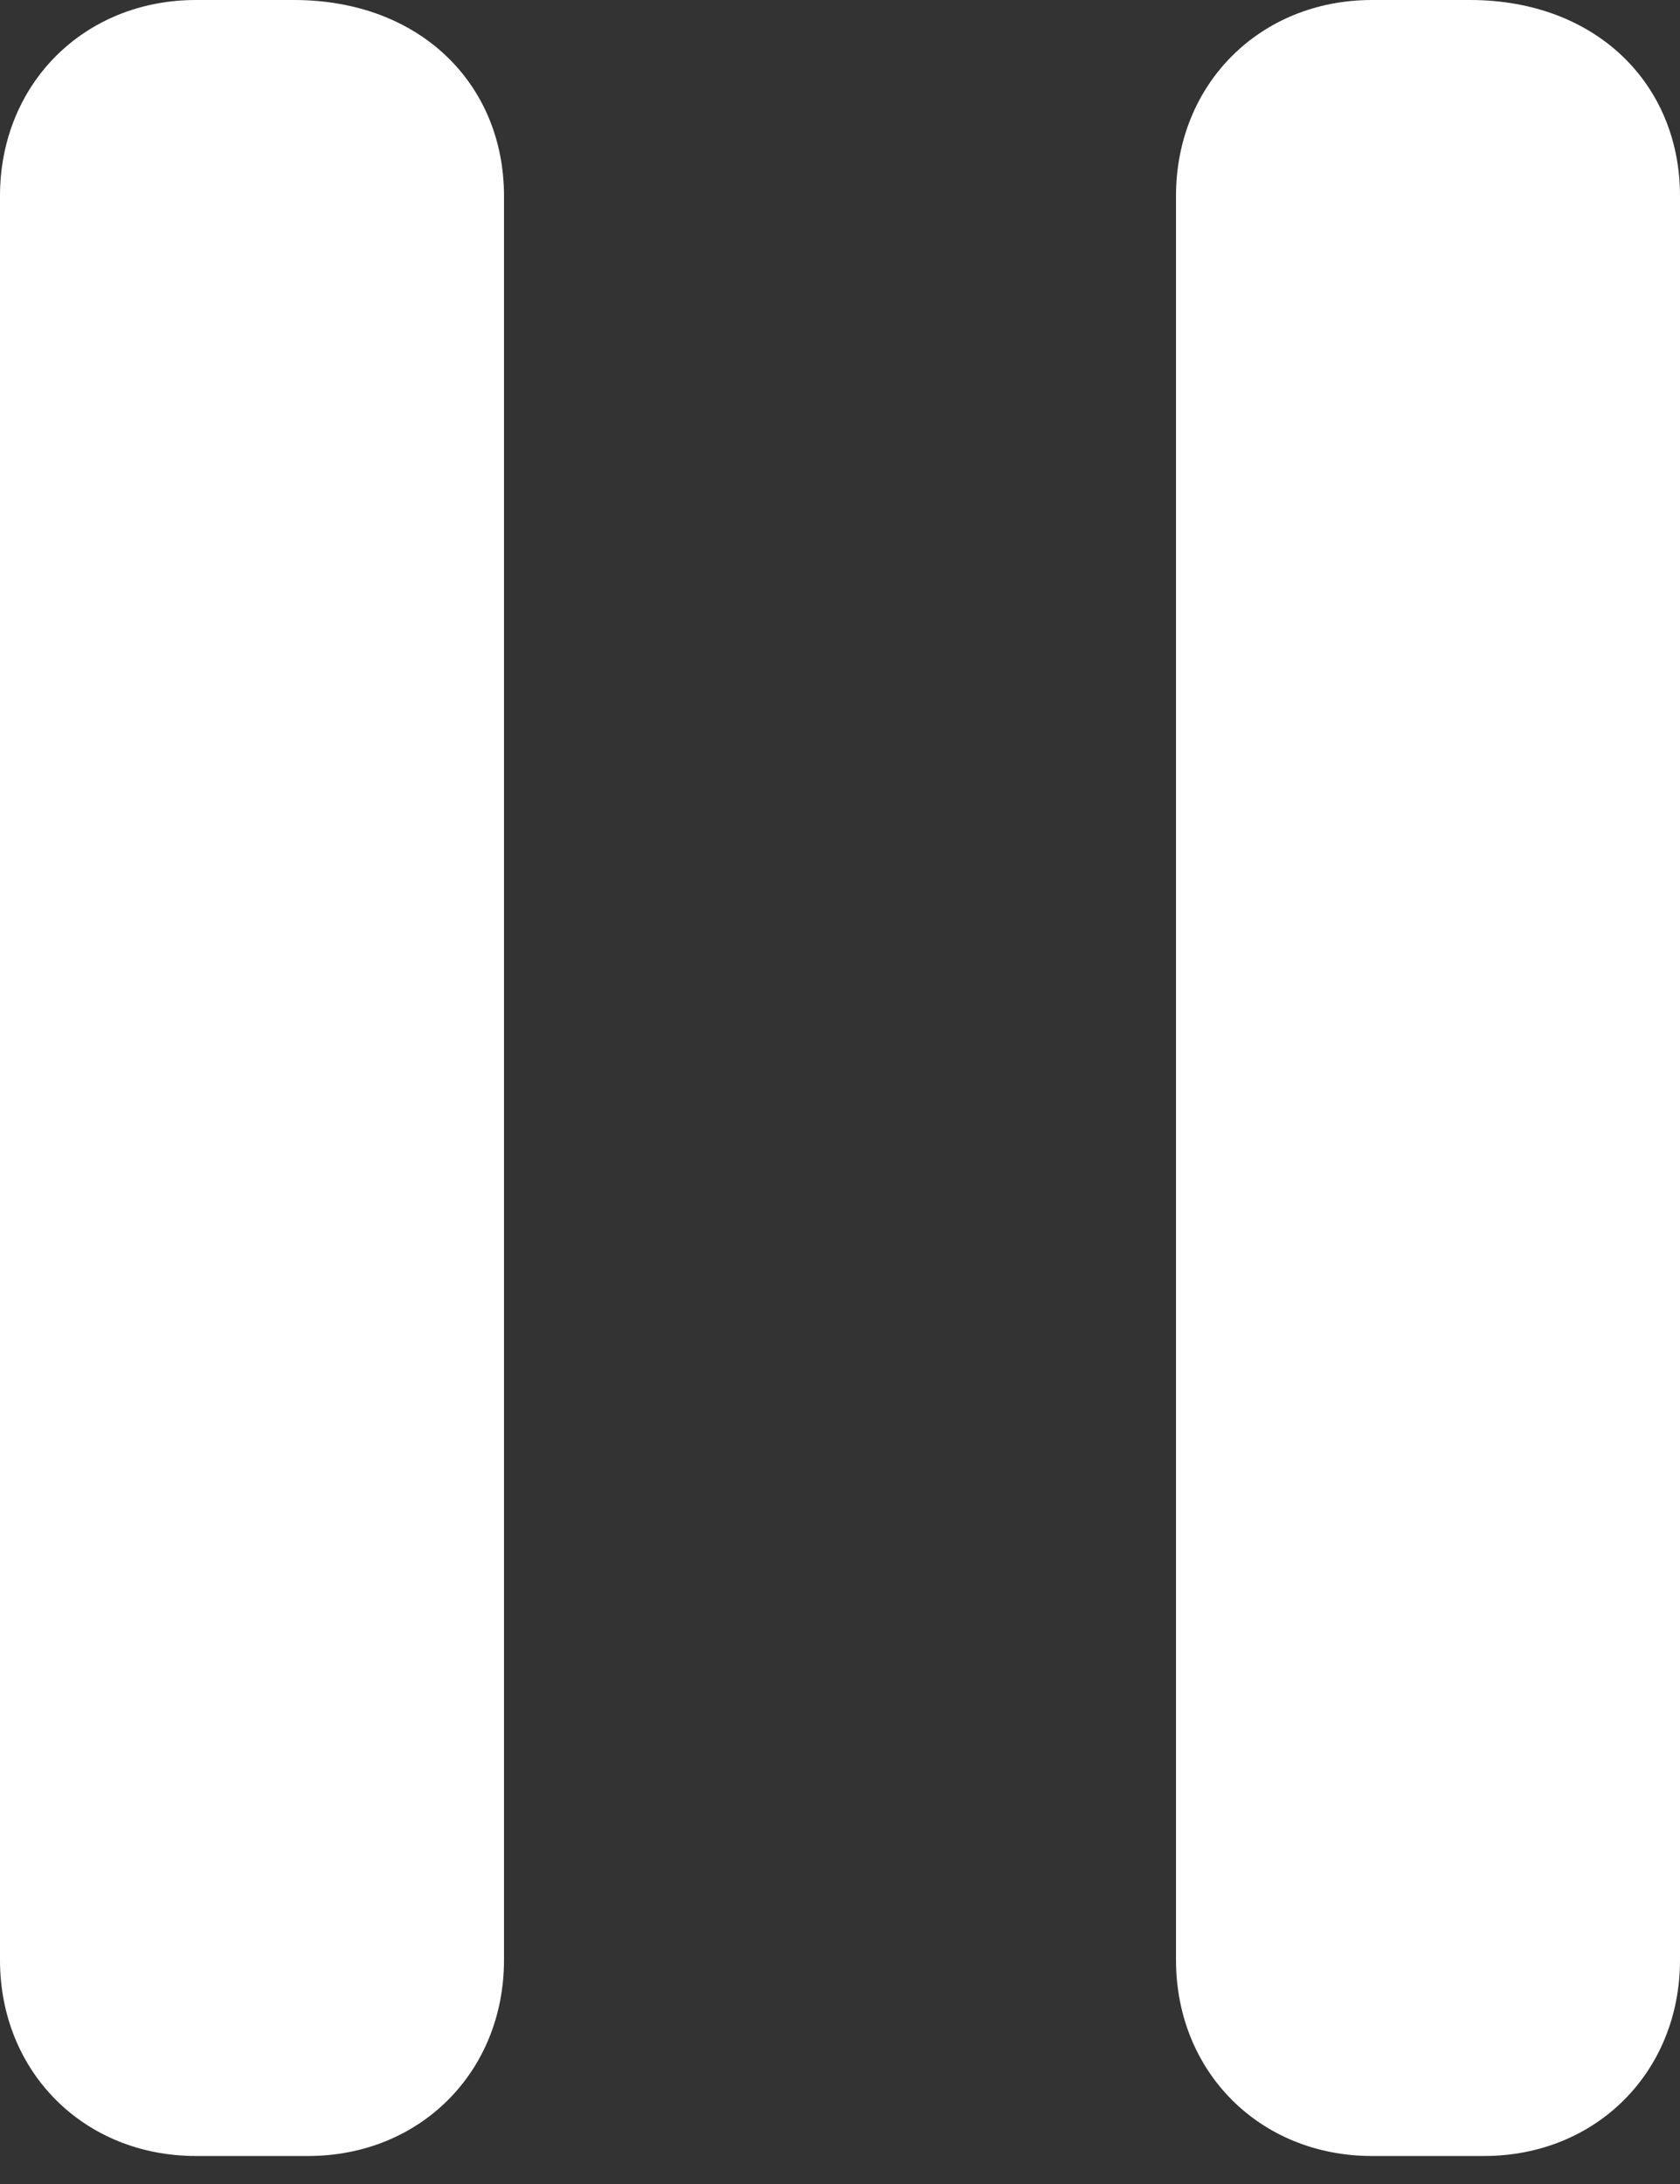 <?xml version="1.0" encoding="utf-8"?>
<!-- Generator: Adobe Illustrator 25.0.0, SVG Export Plug-In . SVG Version: 6.00 Build 0)  -->
<svg version="1.1" id="Layer_1" xmlns="http://www.w3.org/2000/svg" xmlns:xlink="http://www.w3.org/1999/xlink" x="0px" y="0px"
	 viewBox="0 0 12 15.6" style="enable-background:new 0 0 12 15.6;" xml:space="preserve">
<rect x="0" y="0" width="12" height="15.6" fill="#333333" stroke="none"/>
<style type="text/css">
	.st0{fill:#FFFFFF;}
</style>
<path class="st0" d="M1.4,0h0.7C3,0,3.6,0.6,3.6,1.4v12.6c0,0.8-0.6,1.4-1.4,1.4H1.4c-0.8,0-1.4-0.6-1.4-1.4V1.4C0,0.6,0.6,0,1.4,0z
	"/>
<path class="st0" d="M9.8,0h0.7C11.4,0,12,0.6,12,1.4v12.6c0,0.8-0.6,1.4-1.4,1.4H9.8c-0.8,0-1.4-0.6-1.4-1.4V1.4C8.4,0.6,9,0,9.8,0
	z"/>
</svg>
